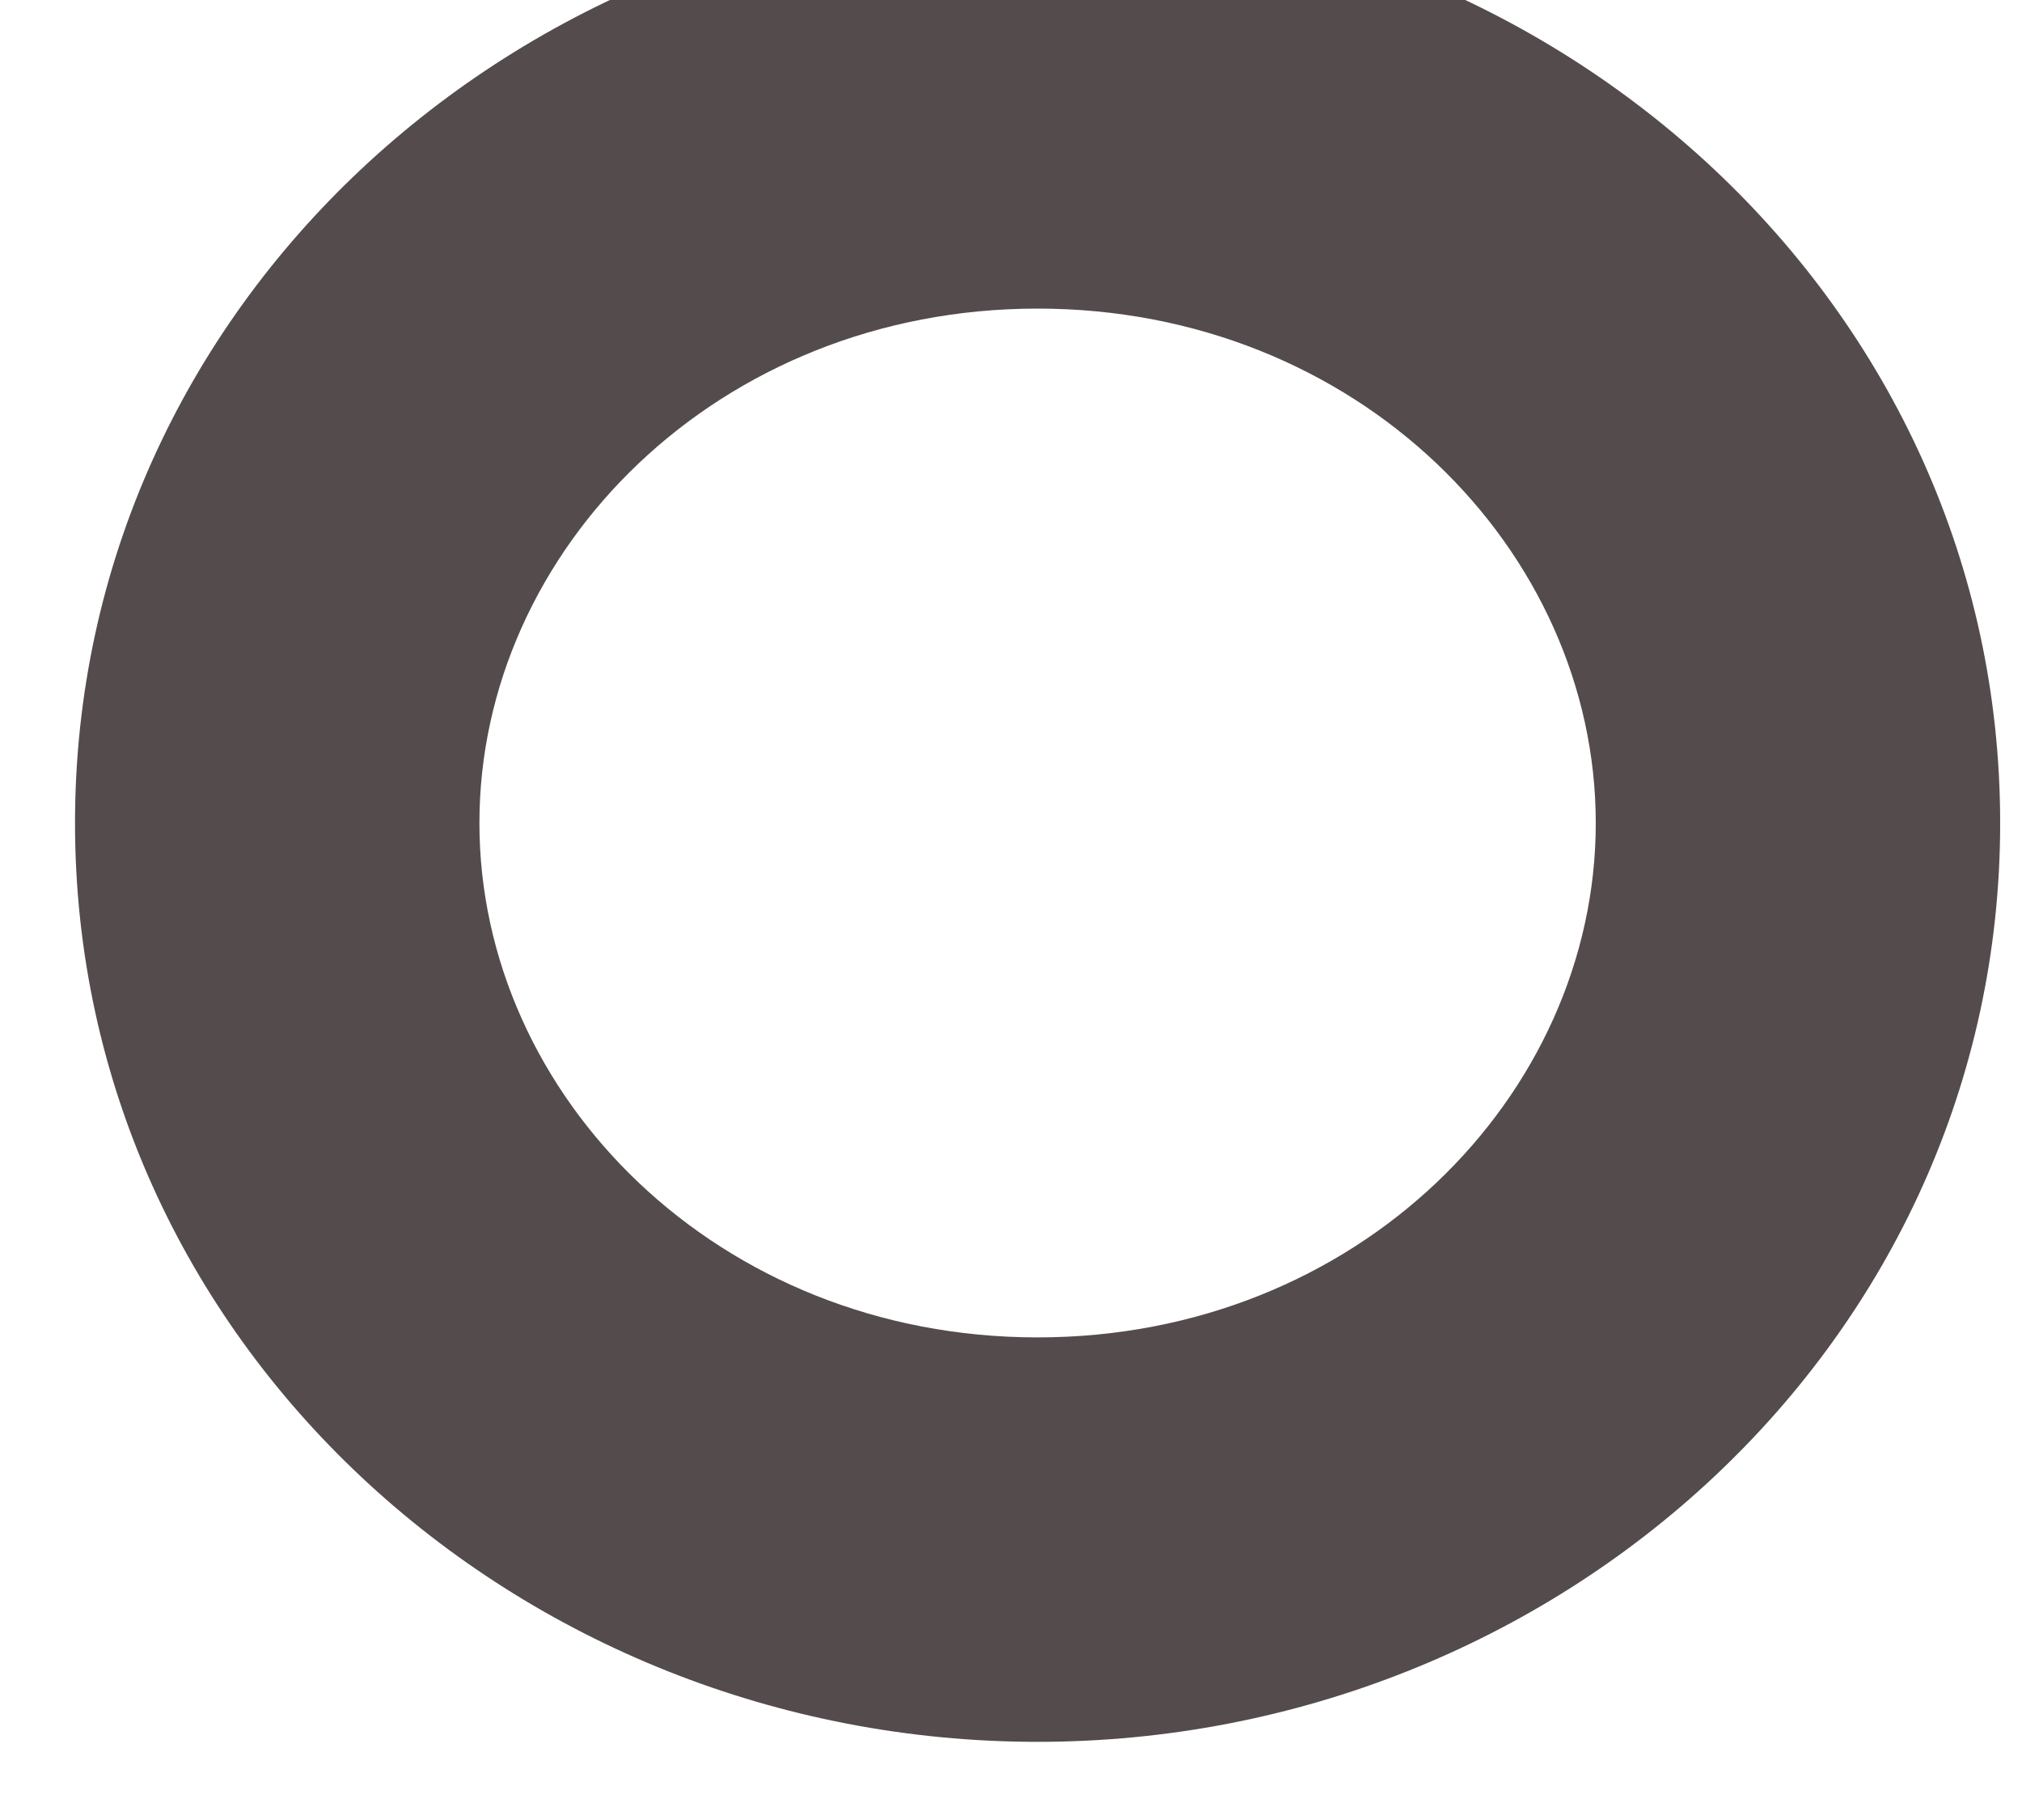 <svg width="20" height="18" viewBox="0 0 20 18" fill="none" xmlns="http://www.w3.org/2000/svg" xmlns:xlink="http://www.w3.org/1999/xlink">
<path d="M15.784,8.14C15.784,10.839 13.425,13.227 10.263,13.227L10.263,17.227C15.407,17.227 19.784,13.269 19.784,8.14L15.784,8.14ZM10.263,13.227C7.1,13.227 4.742,10.839 4.742,8.14L0.742,8.14C0.742,13.269 5.118,17.227 10.263,17.227L10.263,13.227ZM4.742,8.14C4.742,5.44 7.1,3.052 10.263,3.052L10.263,-0.948C5.118,-0.948 0.742,3.011 0.742,8.14L4.742,8.14ZM10.263,3.052C13.425,3.052 15.784,5.44 15.784,8.14L19.784,8.14C19.784,3.011 15.407,-0.948 10.263,-0.948L10.263,3.052Z" fill="#544C4C"/>
</svg>
